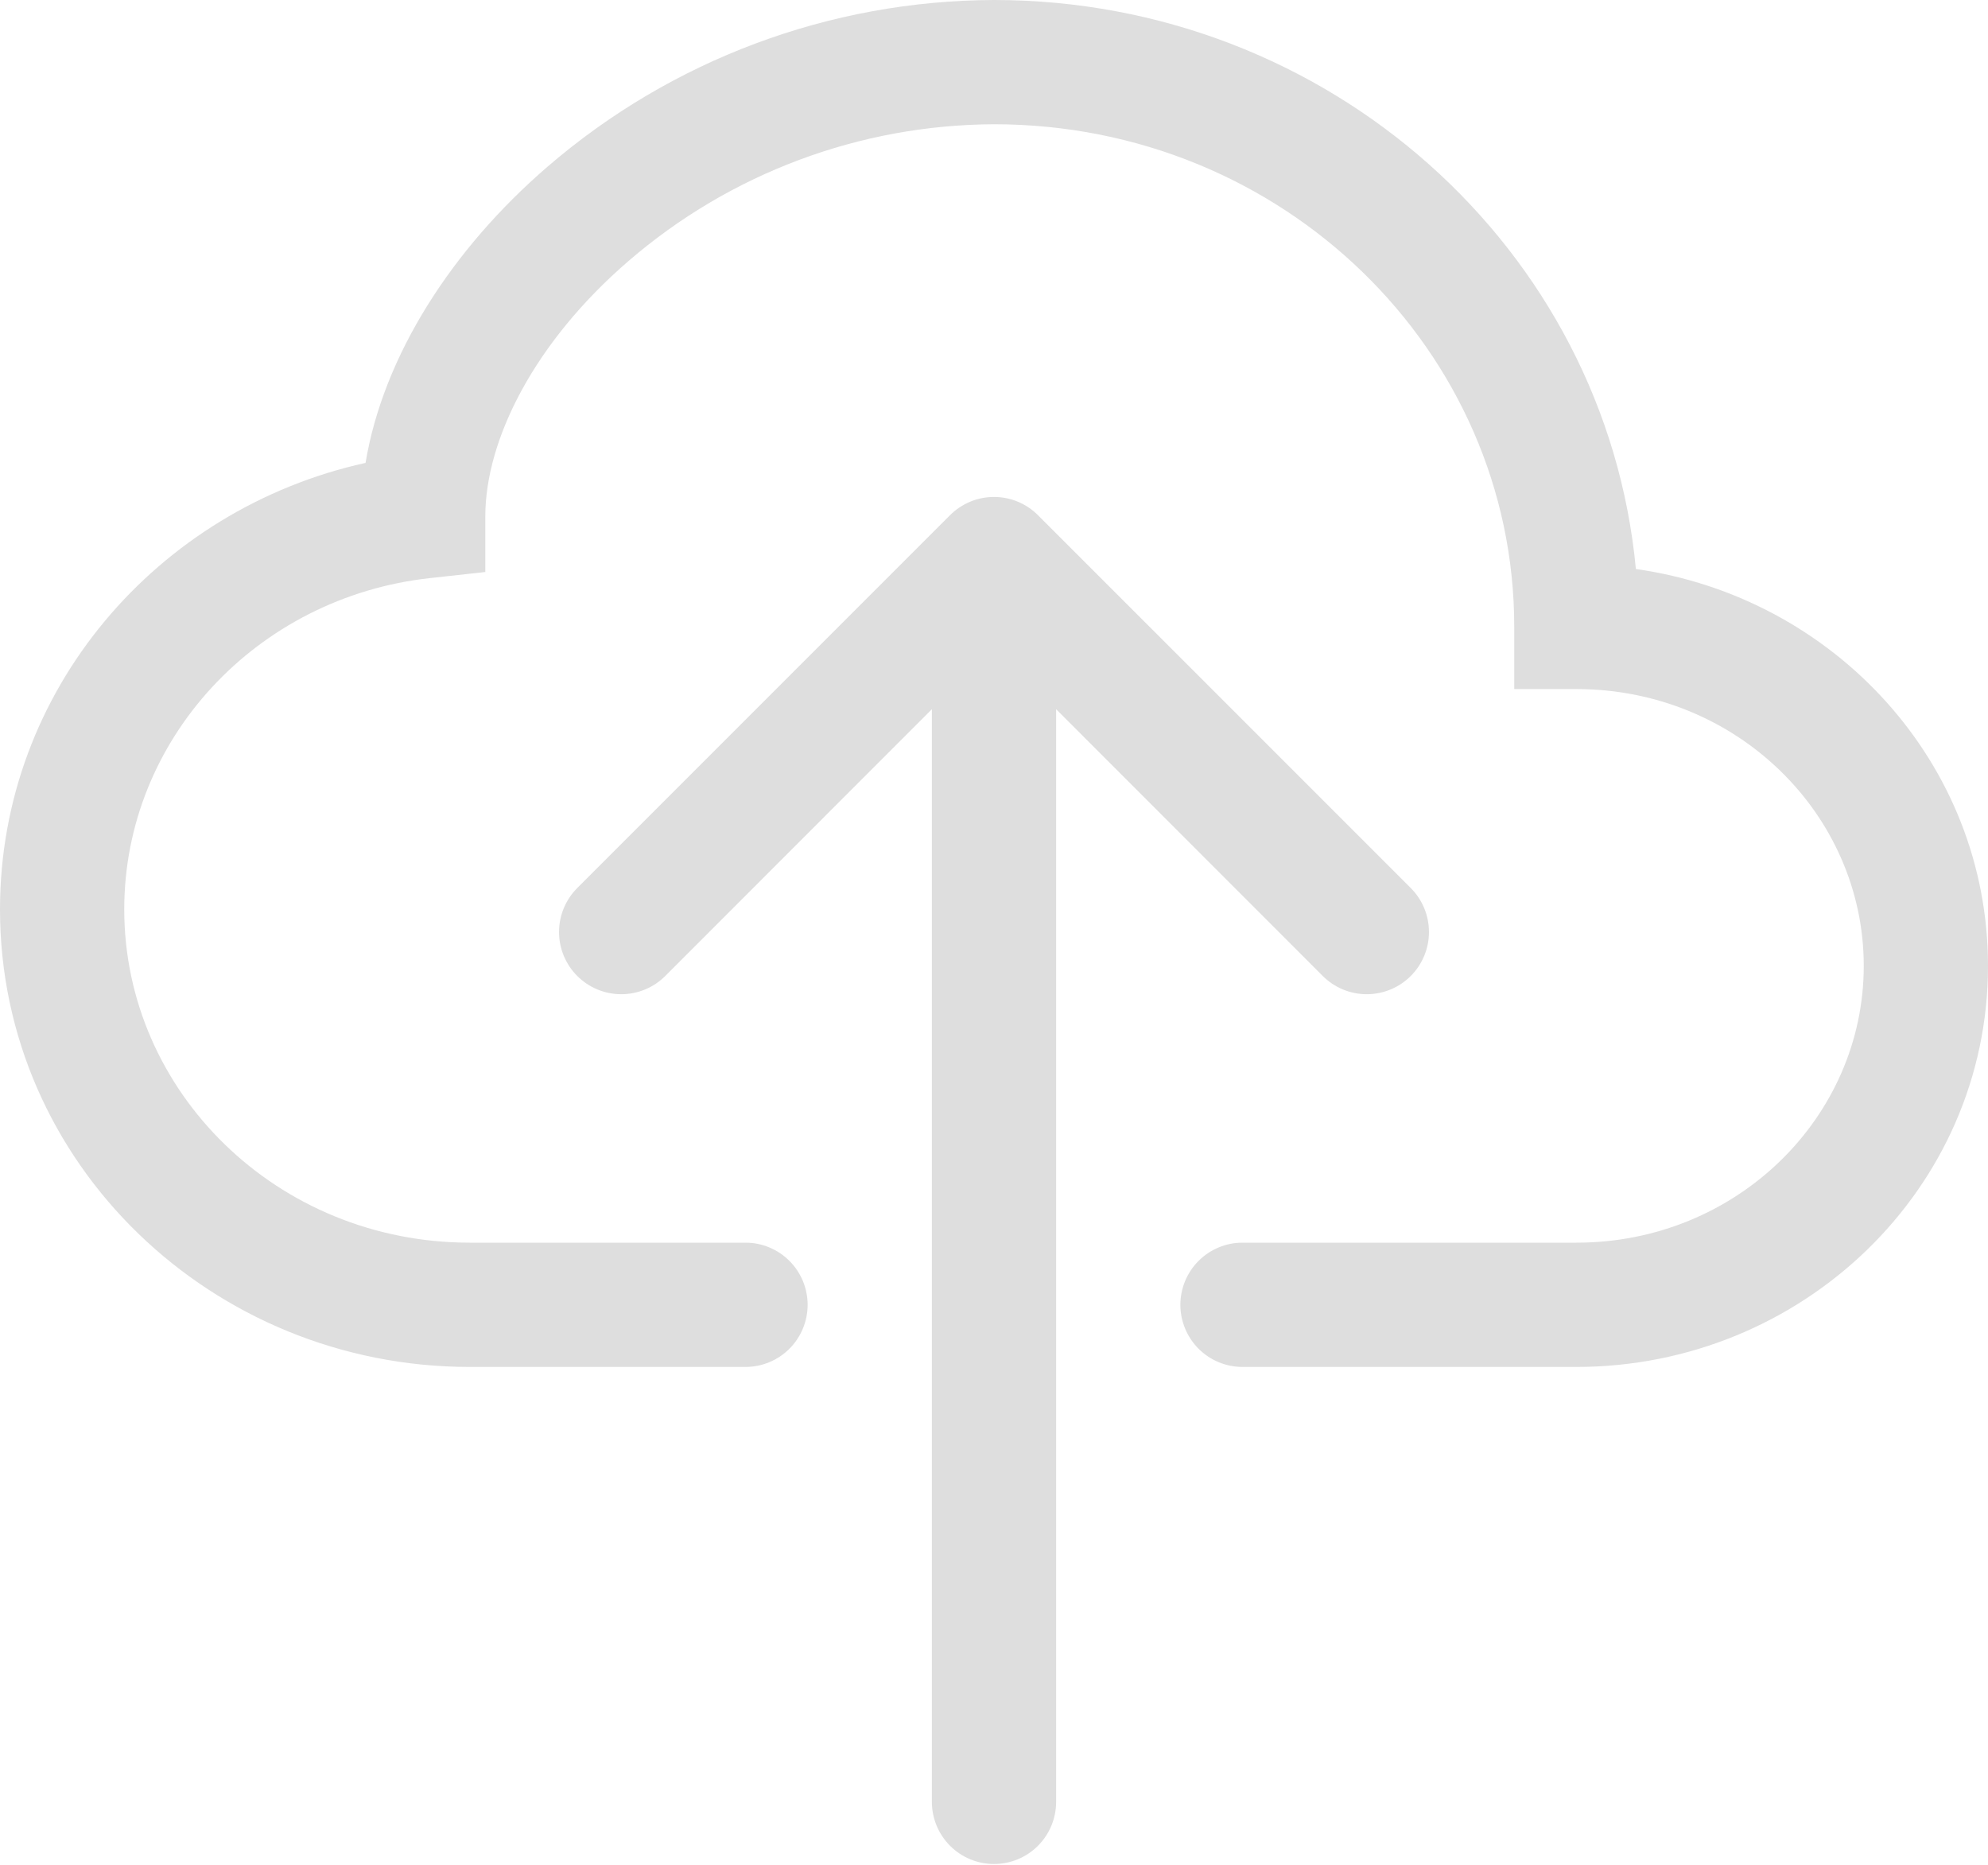 <svg width="129" height="121" viewBox="0 0 129 121" fill="none" xmlns="http://www.w3.org/2000/svg">
<path fill-rule="evenodd" clip-rule="evenodd" d="M35.523 10.82C43.582 3.871 53.859 0.033 64.5 0C86.188 0 104.192 16.125 106.151 36.918C118.986 38.732 129 49.48 129 62.67C129 77.15 116.922 88.688 102.289 88.688H80.625C79.556 88.688 78.531 88.263 77.775 87.507C77.019 86.751 76.594 85.725 76.594 84.656C76.594 83.587 77.019 82.562 77.775 81.806C78.531 81.05 79.556 80.625 80.625 80.625H102.297C112.706 80.625 120.938 72.466 120.938 62.67C120.938 52.866 112.714 44.707 102.289 44.707H98.258V40.675C98.266 22.777 83.269 8.062 64.5 8.062C55.791 8.097 47.382 11.243 40.788 16.931C34.685 22.188 31.492 28.525 31.492 33.5V37.112L27.904 37.507C16.641 38.74 8.062 47.988 8.062 59.001C8.062 70.829 17.979 80.625 30.484 80.625H48.375C49.444 80.625 50.469 81.05 51.225 81.806C51.981 82.562 52.406 83.587 52.406 84.656C52.406 85.725 51.981 86.751 51.225 87.507C50.469 88.263 49.444 88.688 48.375 88.688H30.484C13.771 88.688 0 75.513 0 59.001C0 44.787 10.207 33.016 23.72 30.033C24.873 23.075 29.348 16.141 35.523 10.82V10.82Z" fill="#DEDEDE"/>
<path fill-rule="evenodd" clip-rule="evenodd" d="M61.646 33.427C62.021 33.051 62.465 32.754 62.955 32.55C63.445 32.347 63.97 32.243 64.5 32.243C65.031 32.243 65.555 32.347 66.045 32.55C66.535 32.754 66.98 33.051 67.354 33.427L91.542 57.614C92.299 58.371 92.724 59.398 92.724 60.469C92.724 61.539 92.299 62.566 91.542 63.323C90.785 64.08 89.758 64.505 88.688 64.505C87.617 64.505 86.591 64.08 85.834 63.323L68.531 46.013V116.906C68.531 117.975 68.107 119.001 67.351 119.757C66.595 120.513 65.569 120.937 64.5 120.937C63.431 120.937 62.406 120.513 61.65 119.757C60.894 119.001 60.469 117.975 60.469 116.906V46.013L43.167 63.323C42.41 64.08 41.383 64.505 40.313 64.505C39.242 64.505 38.216 64.08 37.459 63.323C36.702 62.566 36.276 61.539 36.276 60.469C36.276 59.398 36.702 58.371 37.459 57.614L61.646 33.427Z" fill="#DEDEDE"/>
</svg>
